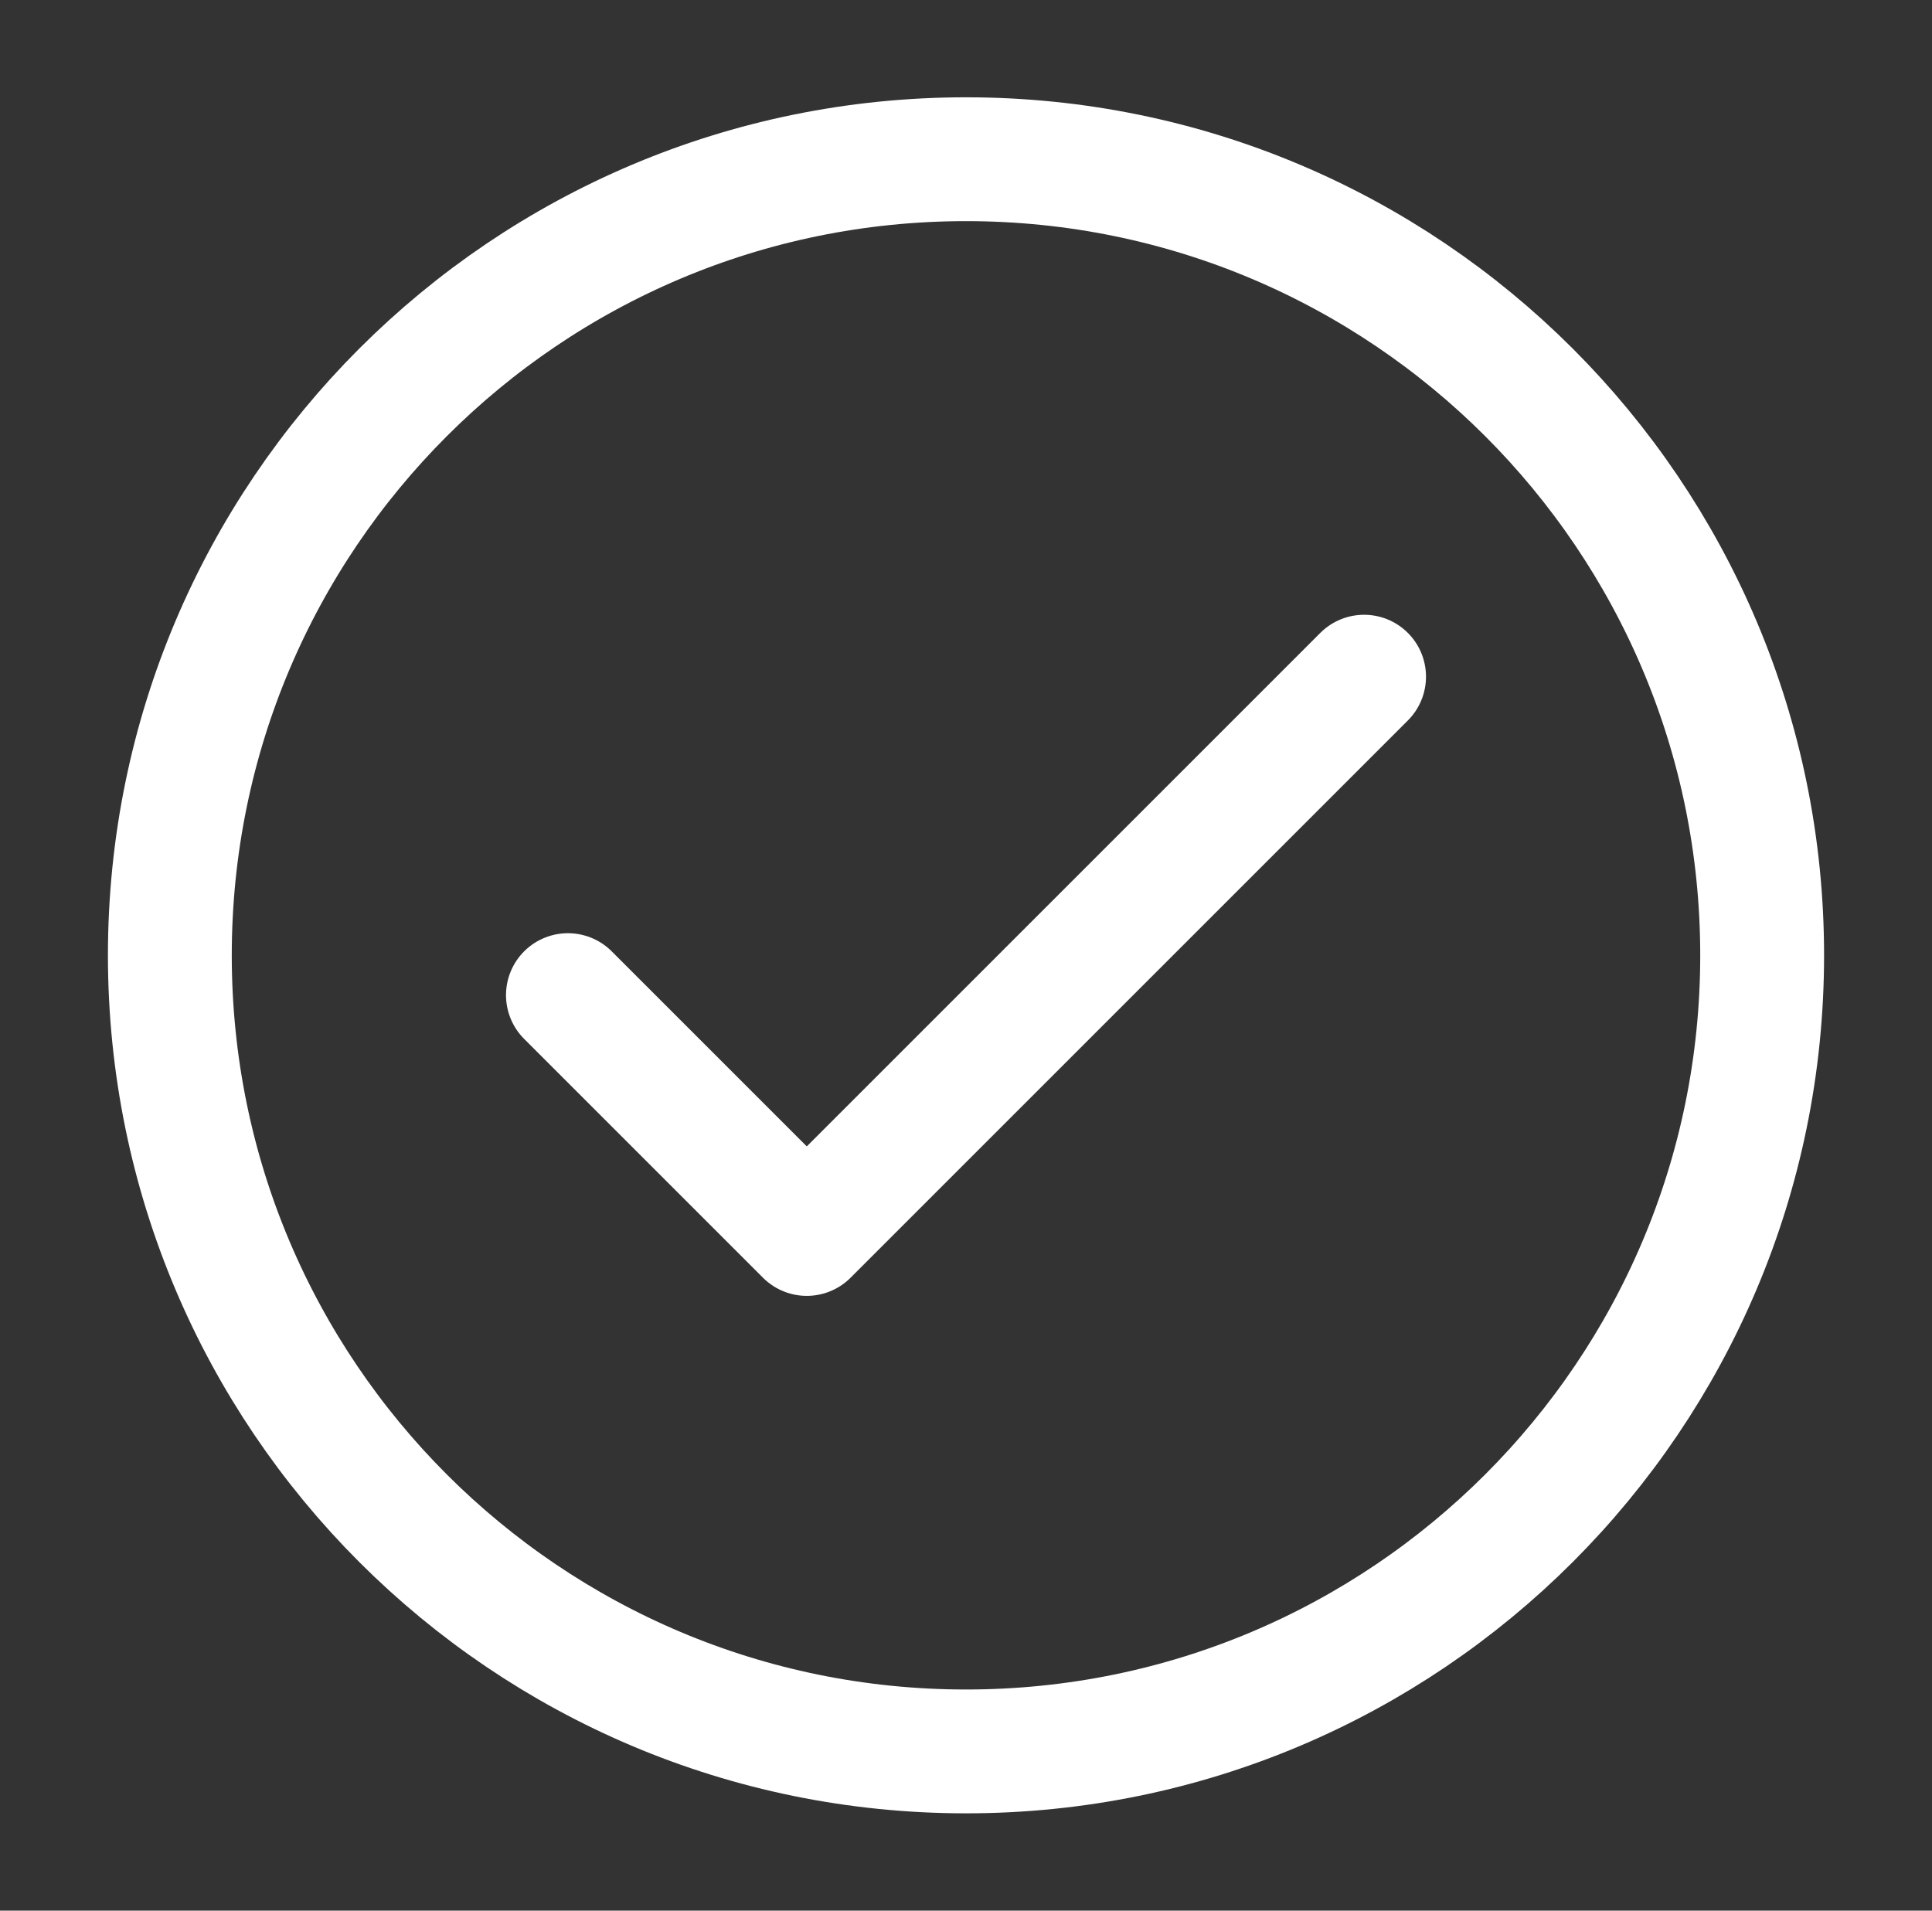 <svg width="91" height="90" viewBox="0 0 91 90" fill="none" xmlns="http://www.w3.org/2000/svg">
<rect x="0" y="0" width="91" height="90" fill="#333333" stroke="none"/>
<path d="M26.75 46.875L38 58.125L64.25 31.875" stroke="white" stroke-width="5.833" stroke-linecap="round" stroke-linejoin="round"/>
<path d="M45.5 82.5C66.211 82.5 83 65.711 83 45C83 24.289 66.211 7.5 45.5 7.5C24.789 7.5 8 24.289 8 45C8 65.711 24.789 82.5 45.5 82.5Z" stroke="white" stroke-width="5.833" stroke-linecap="round" stroke-linejoin="round"/>
</svg>
